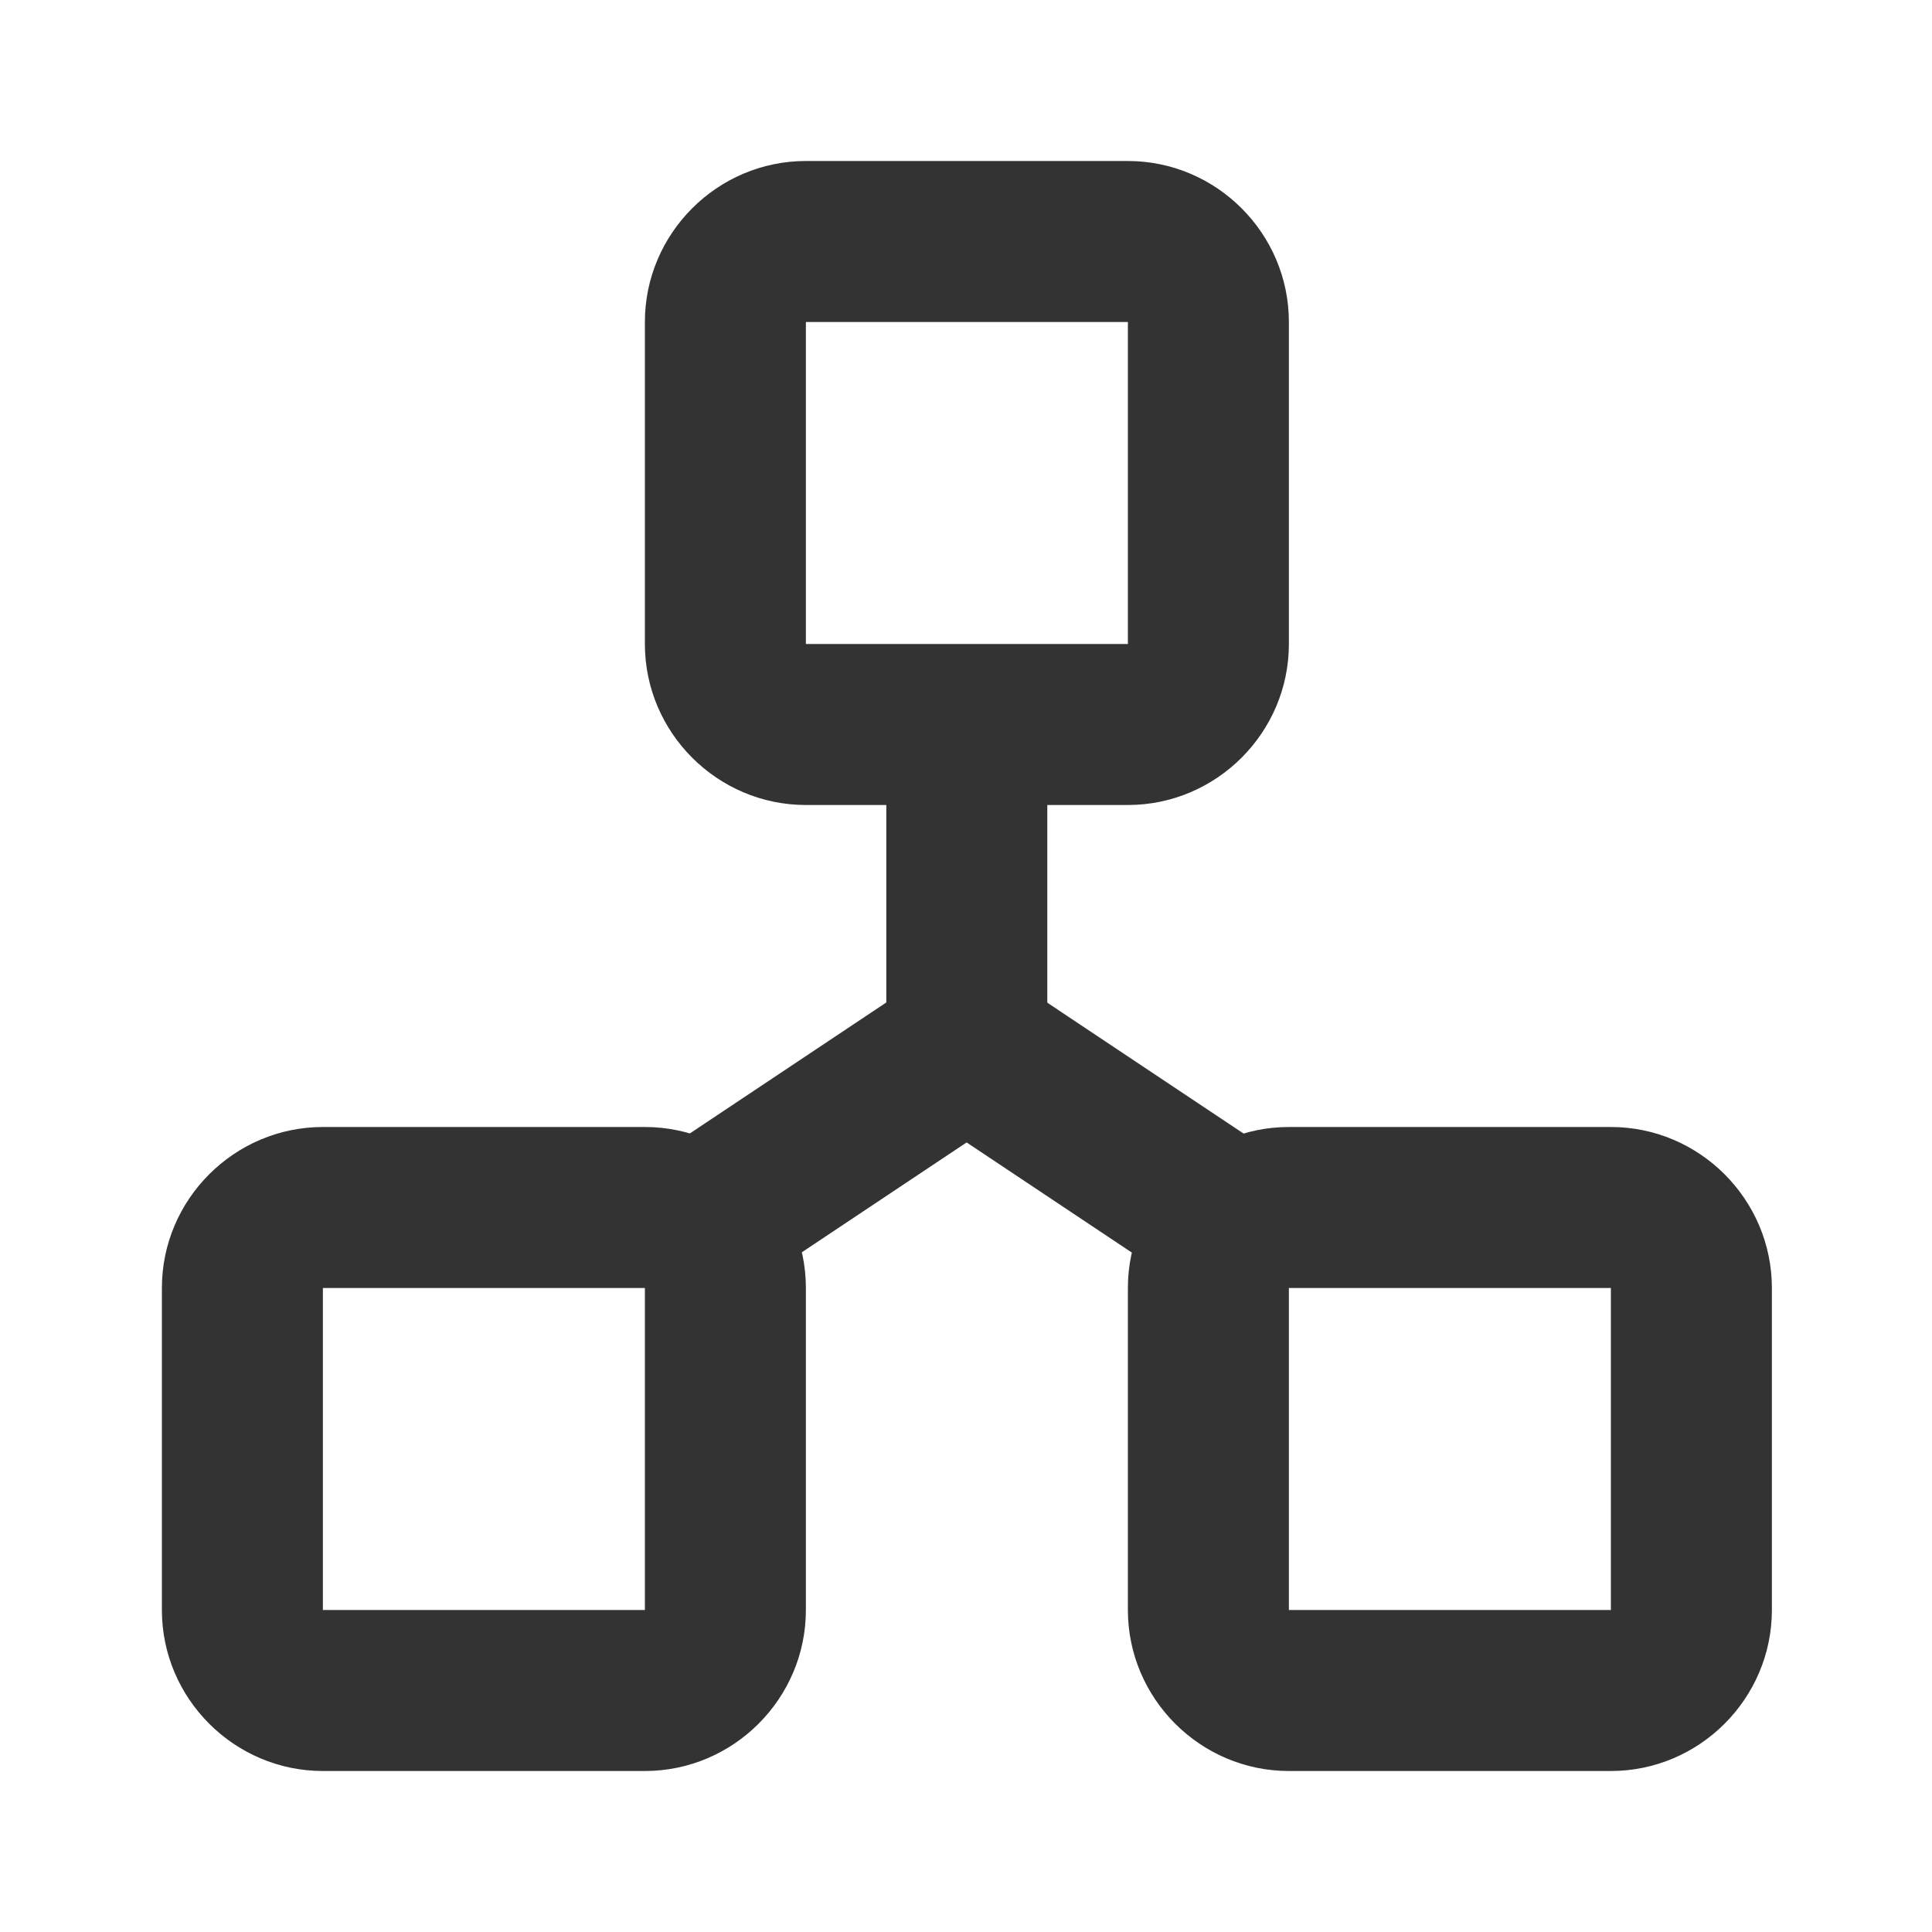 <svg width="24" height="24" viewBox="0 0 24 24" fill="none" xmlns="http://www.w3.org/2000/svg">
<path d="M13.01 8.31H11.01V14H13.01V8.31Z" fill="#333333"/>
<path d="M12.286 11.602L7.485 14.803L8.595 16.467L13.396 13.266L12.286 11.602Z" fill="#333333"/>
<path d="M11.767 11.627L10.657 13.291L15.458 16.492L16.568 14.828L11.767 11.627Z" fill="#333333"/>
<path d="M14.011 10H10.011C8.911 10 8.011 9.1 8.011 8V4C8.011 2.9 8.911 2 10.011 2H14.011C15.111 2 16.011 2.9 16.011 4V8C16.011 9.1 15.111 10 14.011 10ZM10.011 4V8H14.011V4H10.011Z" fill="#333333"/>
<path d="M8.011 22H4.011C2.911 22 2.011 21.1 2.011 20V16C2.011 14.9 2.911 14 4.011 14H8.011C9.111 14 10.011 14.9 10.011 16V20C10.011 21.1 9.111 22 8.011 22ZM4.011 16V20H8.011V16H4.011Z" fill="#333333"/>
<path d="M20.011 22H16.011C14.911 22 14.011 21.1 14.011 20V16C14.011 14.9 14.911 14 16.011 14H20.011C21.111 14 22.011 14.9 22.011 16V20C22.011 21.1 21.111 22 20.011 22ZM16.011 16V20H20.011V16H16.011Z" fill="#333333"/>
</svg>
